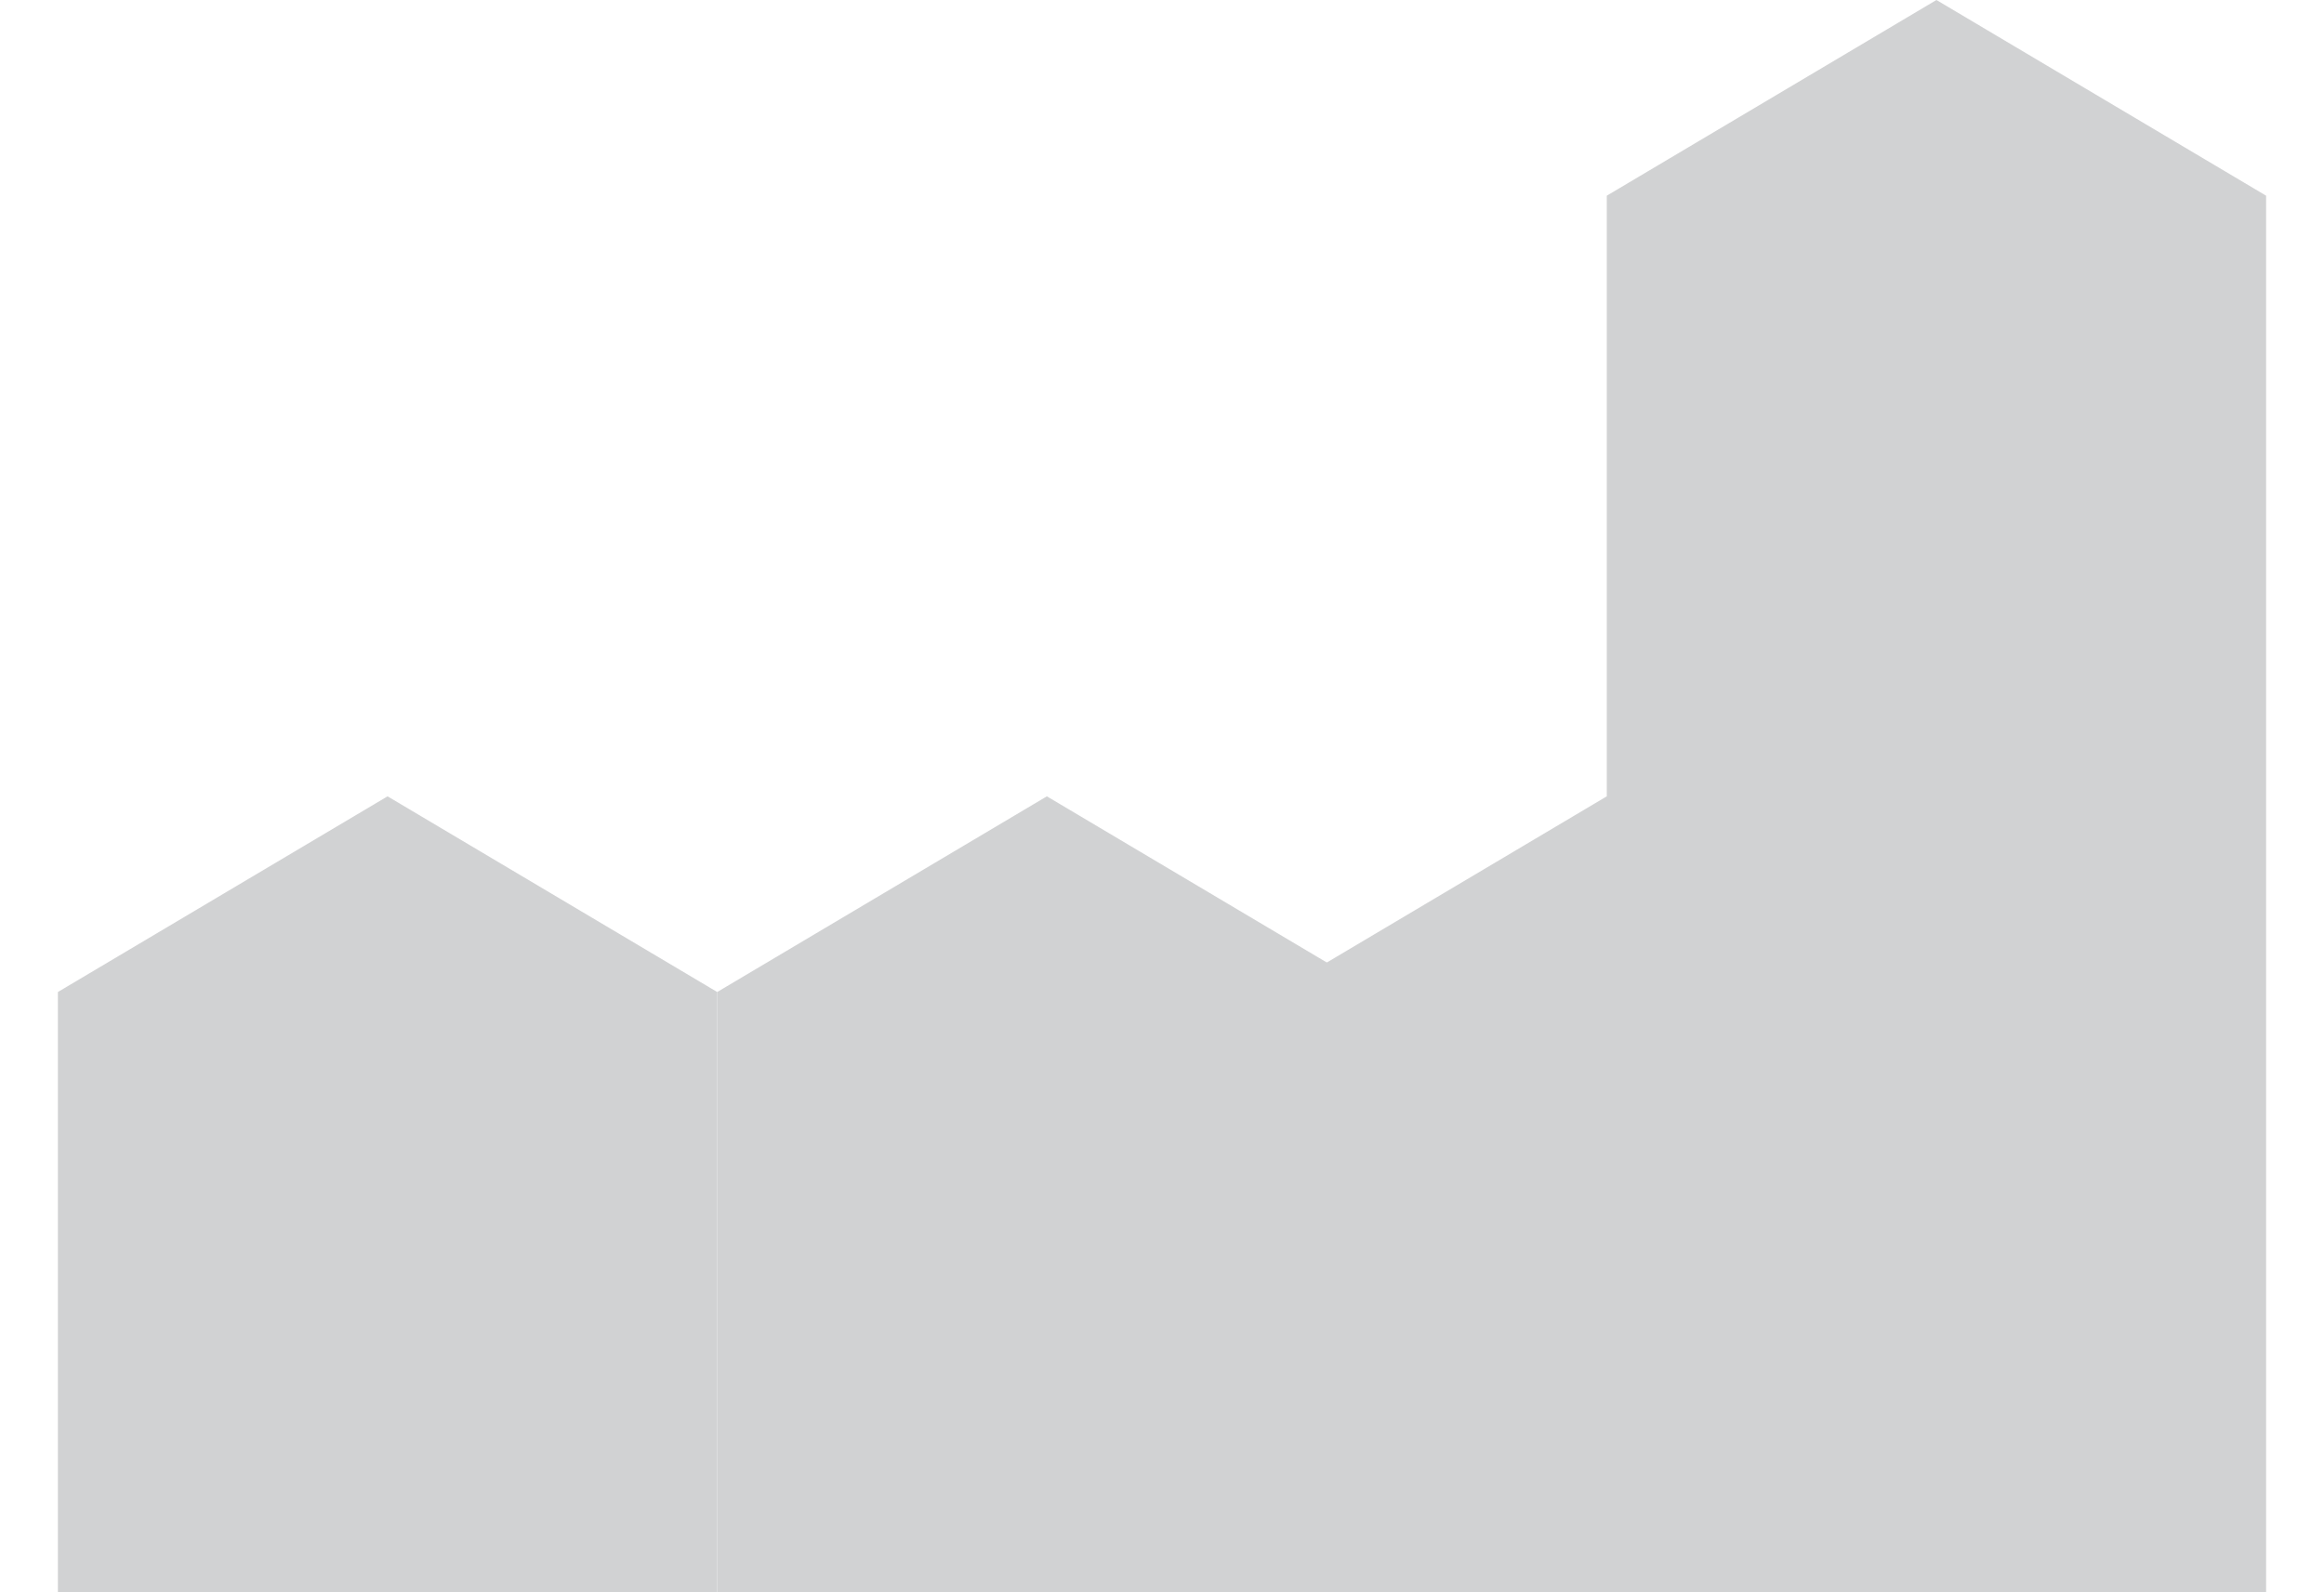 <?xml version="1.0" encoding="utf-8"?>
<!-- Generator: Adobe Illustrator 17.0.0, SVG Export Plug-In . SVG Version: 6.00 Build 0)  -->
<!DOCTYPE svg PUBLIC "-//W3C//DTD SVG 1.1//EN" "http://www.w3.org/Graphics/SVG/1.1/DTD/svg11.dtd">
<svg version="1.1" id="Layer_1" xmlns="http://www.w3.org/2000/svg" xmlns:xlink="http://www.w3.org/1999/xlink" x="0px" y="0px"
	 width="200.63px" height="137.483px" viewBox="0 0 200.63 137.483" enable-background="new 0 0 200.63 137.483"
	 xml:space="preserve">
<polygon fill="#D1D2D3" points="61.917,137.483 4.998,137.483 4.998,85.662 33.458,68.764 61.917,85.662 "/>
<polygon fill="#D1D2D3" points="118.835,137.483 61.917,137.483 61.917,85.662 90.376,68.764 118.835,85.662 "/>
<polygon fill="#D1D2D3" points="167.172,137.483 110.254,137.483 110.254,85.662 138.713,68.764 167.172,85.662 "/>
<polygon fill="#D1D2D3" points="195.632,137.483 138.713,137.483 138.713,16.898 167.172,0 195.632,16.898 "/>
</svg>
